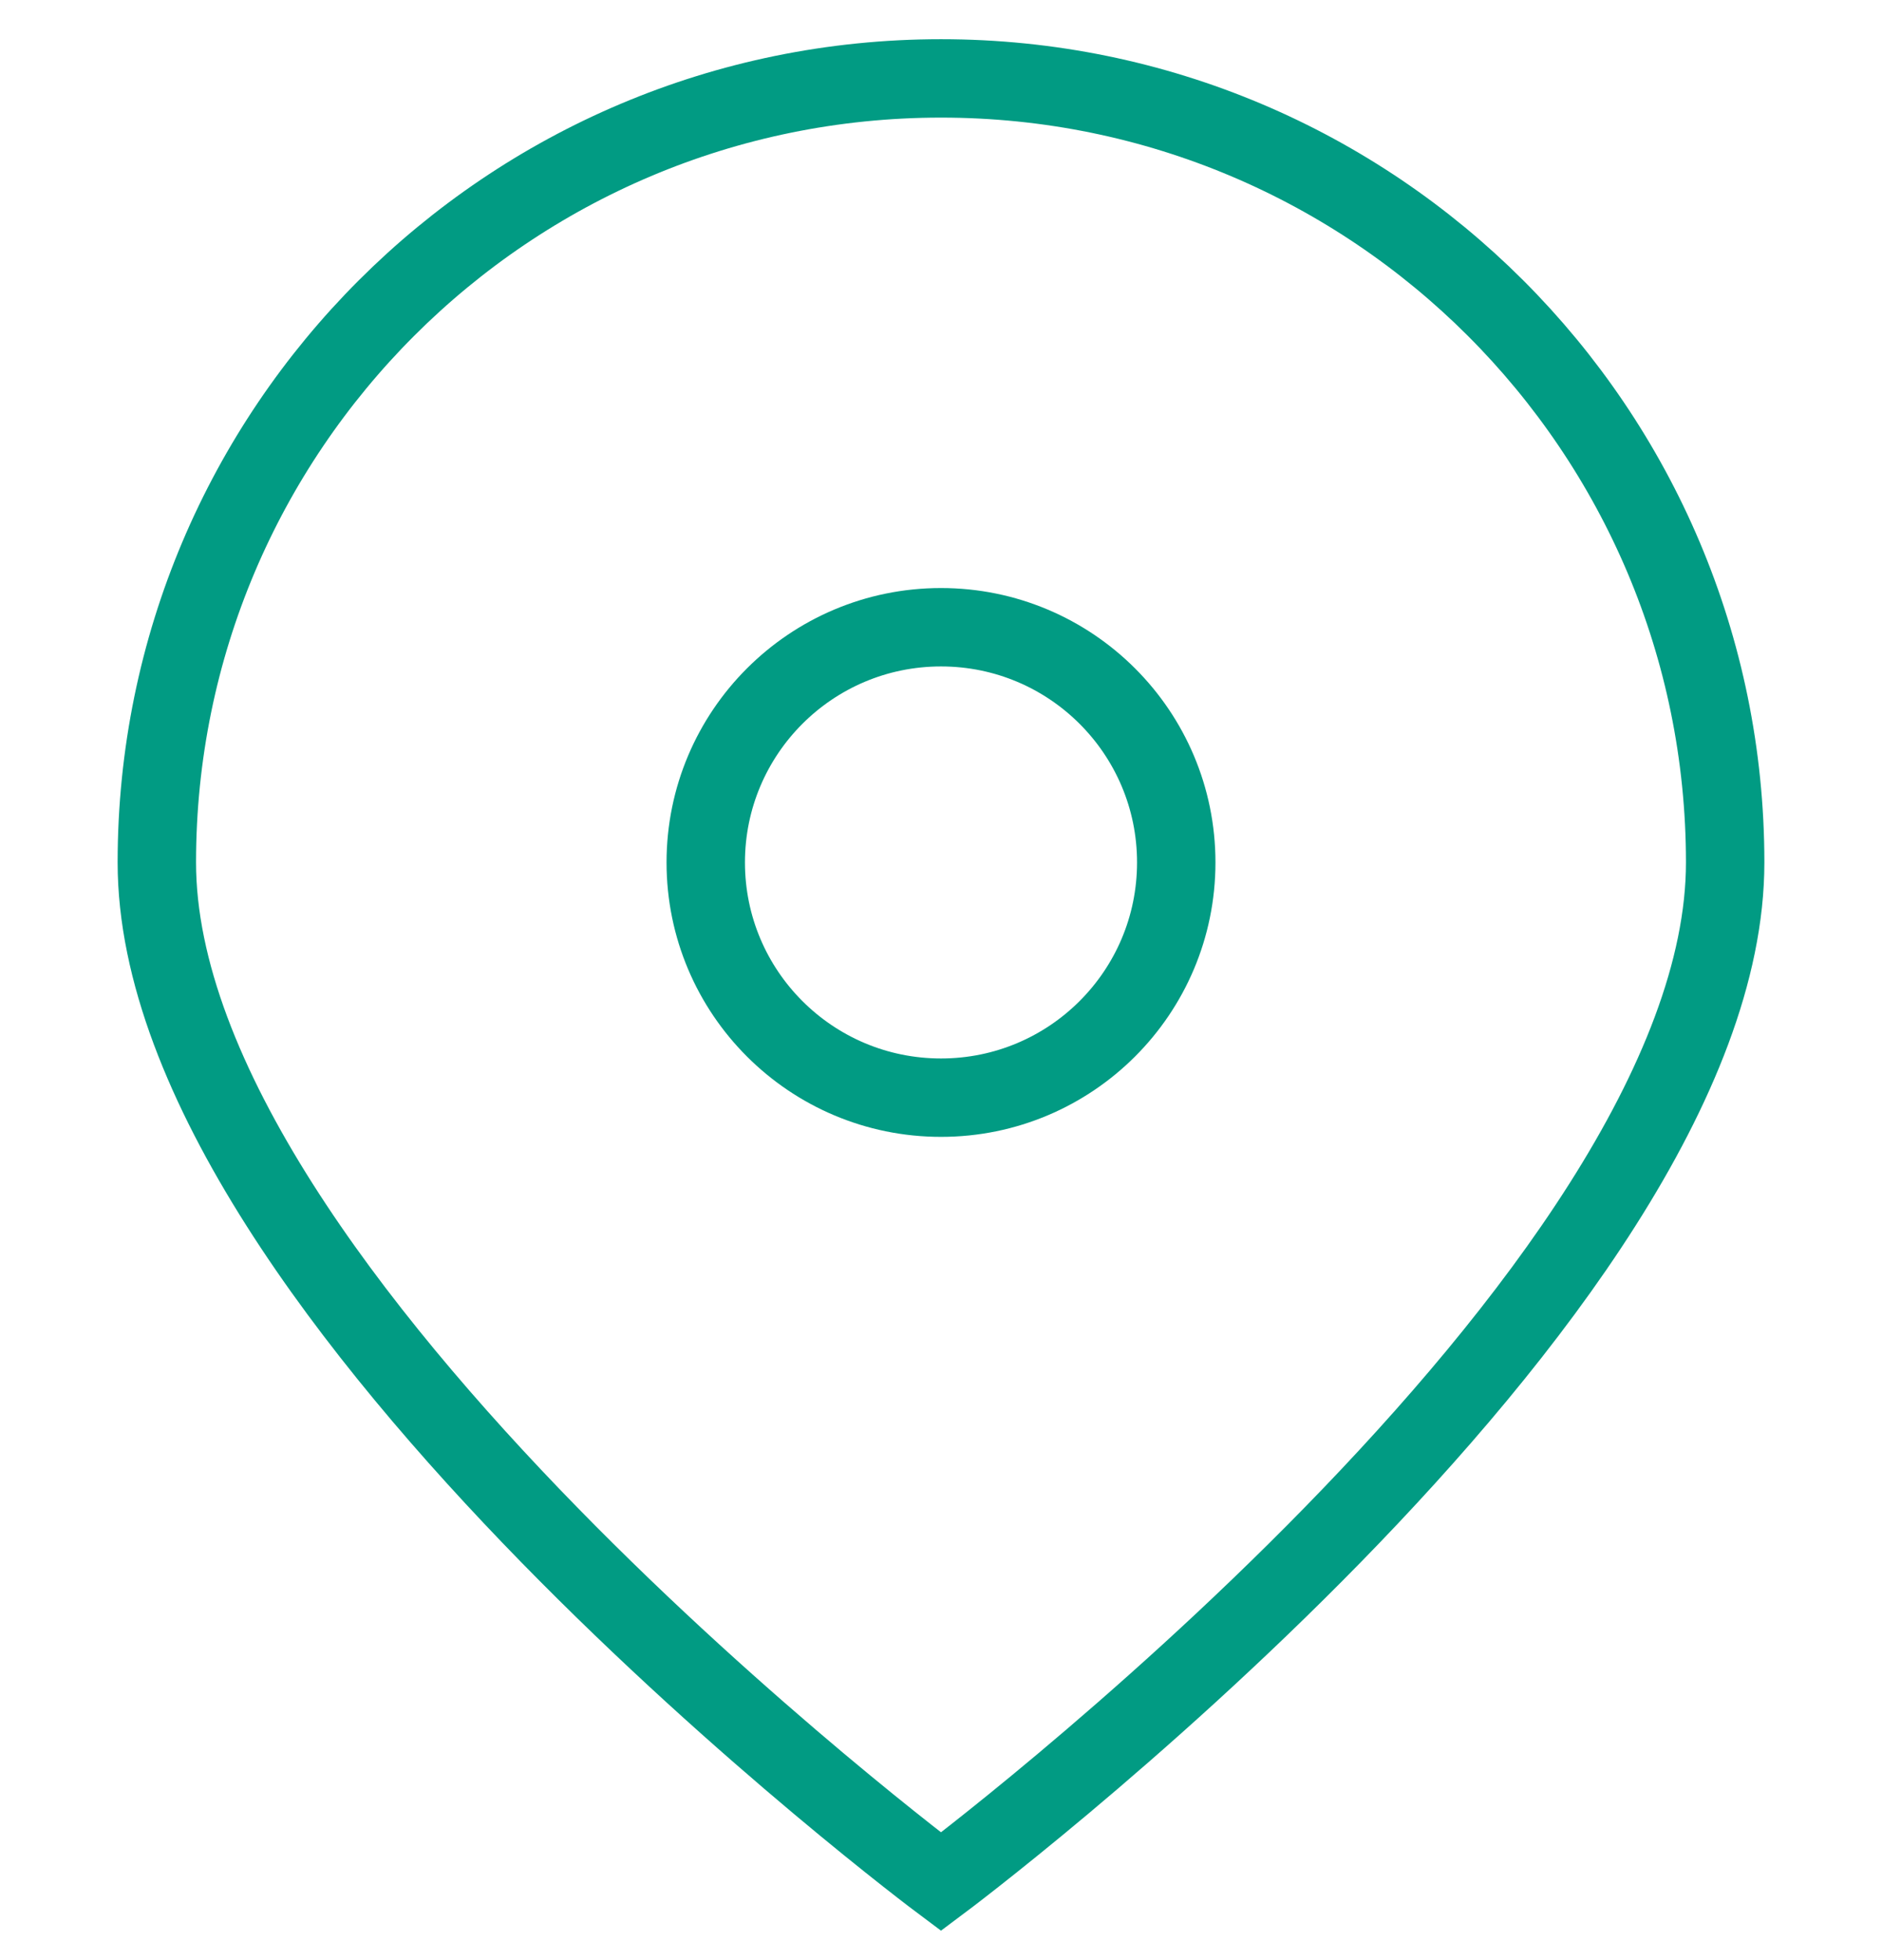<svg width="24" height="25" viewBox="0 0 24 25" fill="none" xmlns="http://www.w3.org/2000/svg">
<path d="M22 11C22 16.523 12 24 12 24C12 24 2 16.523 2 11C2 5.477 6.477 1 12 1C17.523 1 22 5.477 22 11Z" stroke="#019B83"/>
<circle cx="12" cy="11" r="3" stroke="#019B83"/>
</svg>
